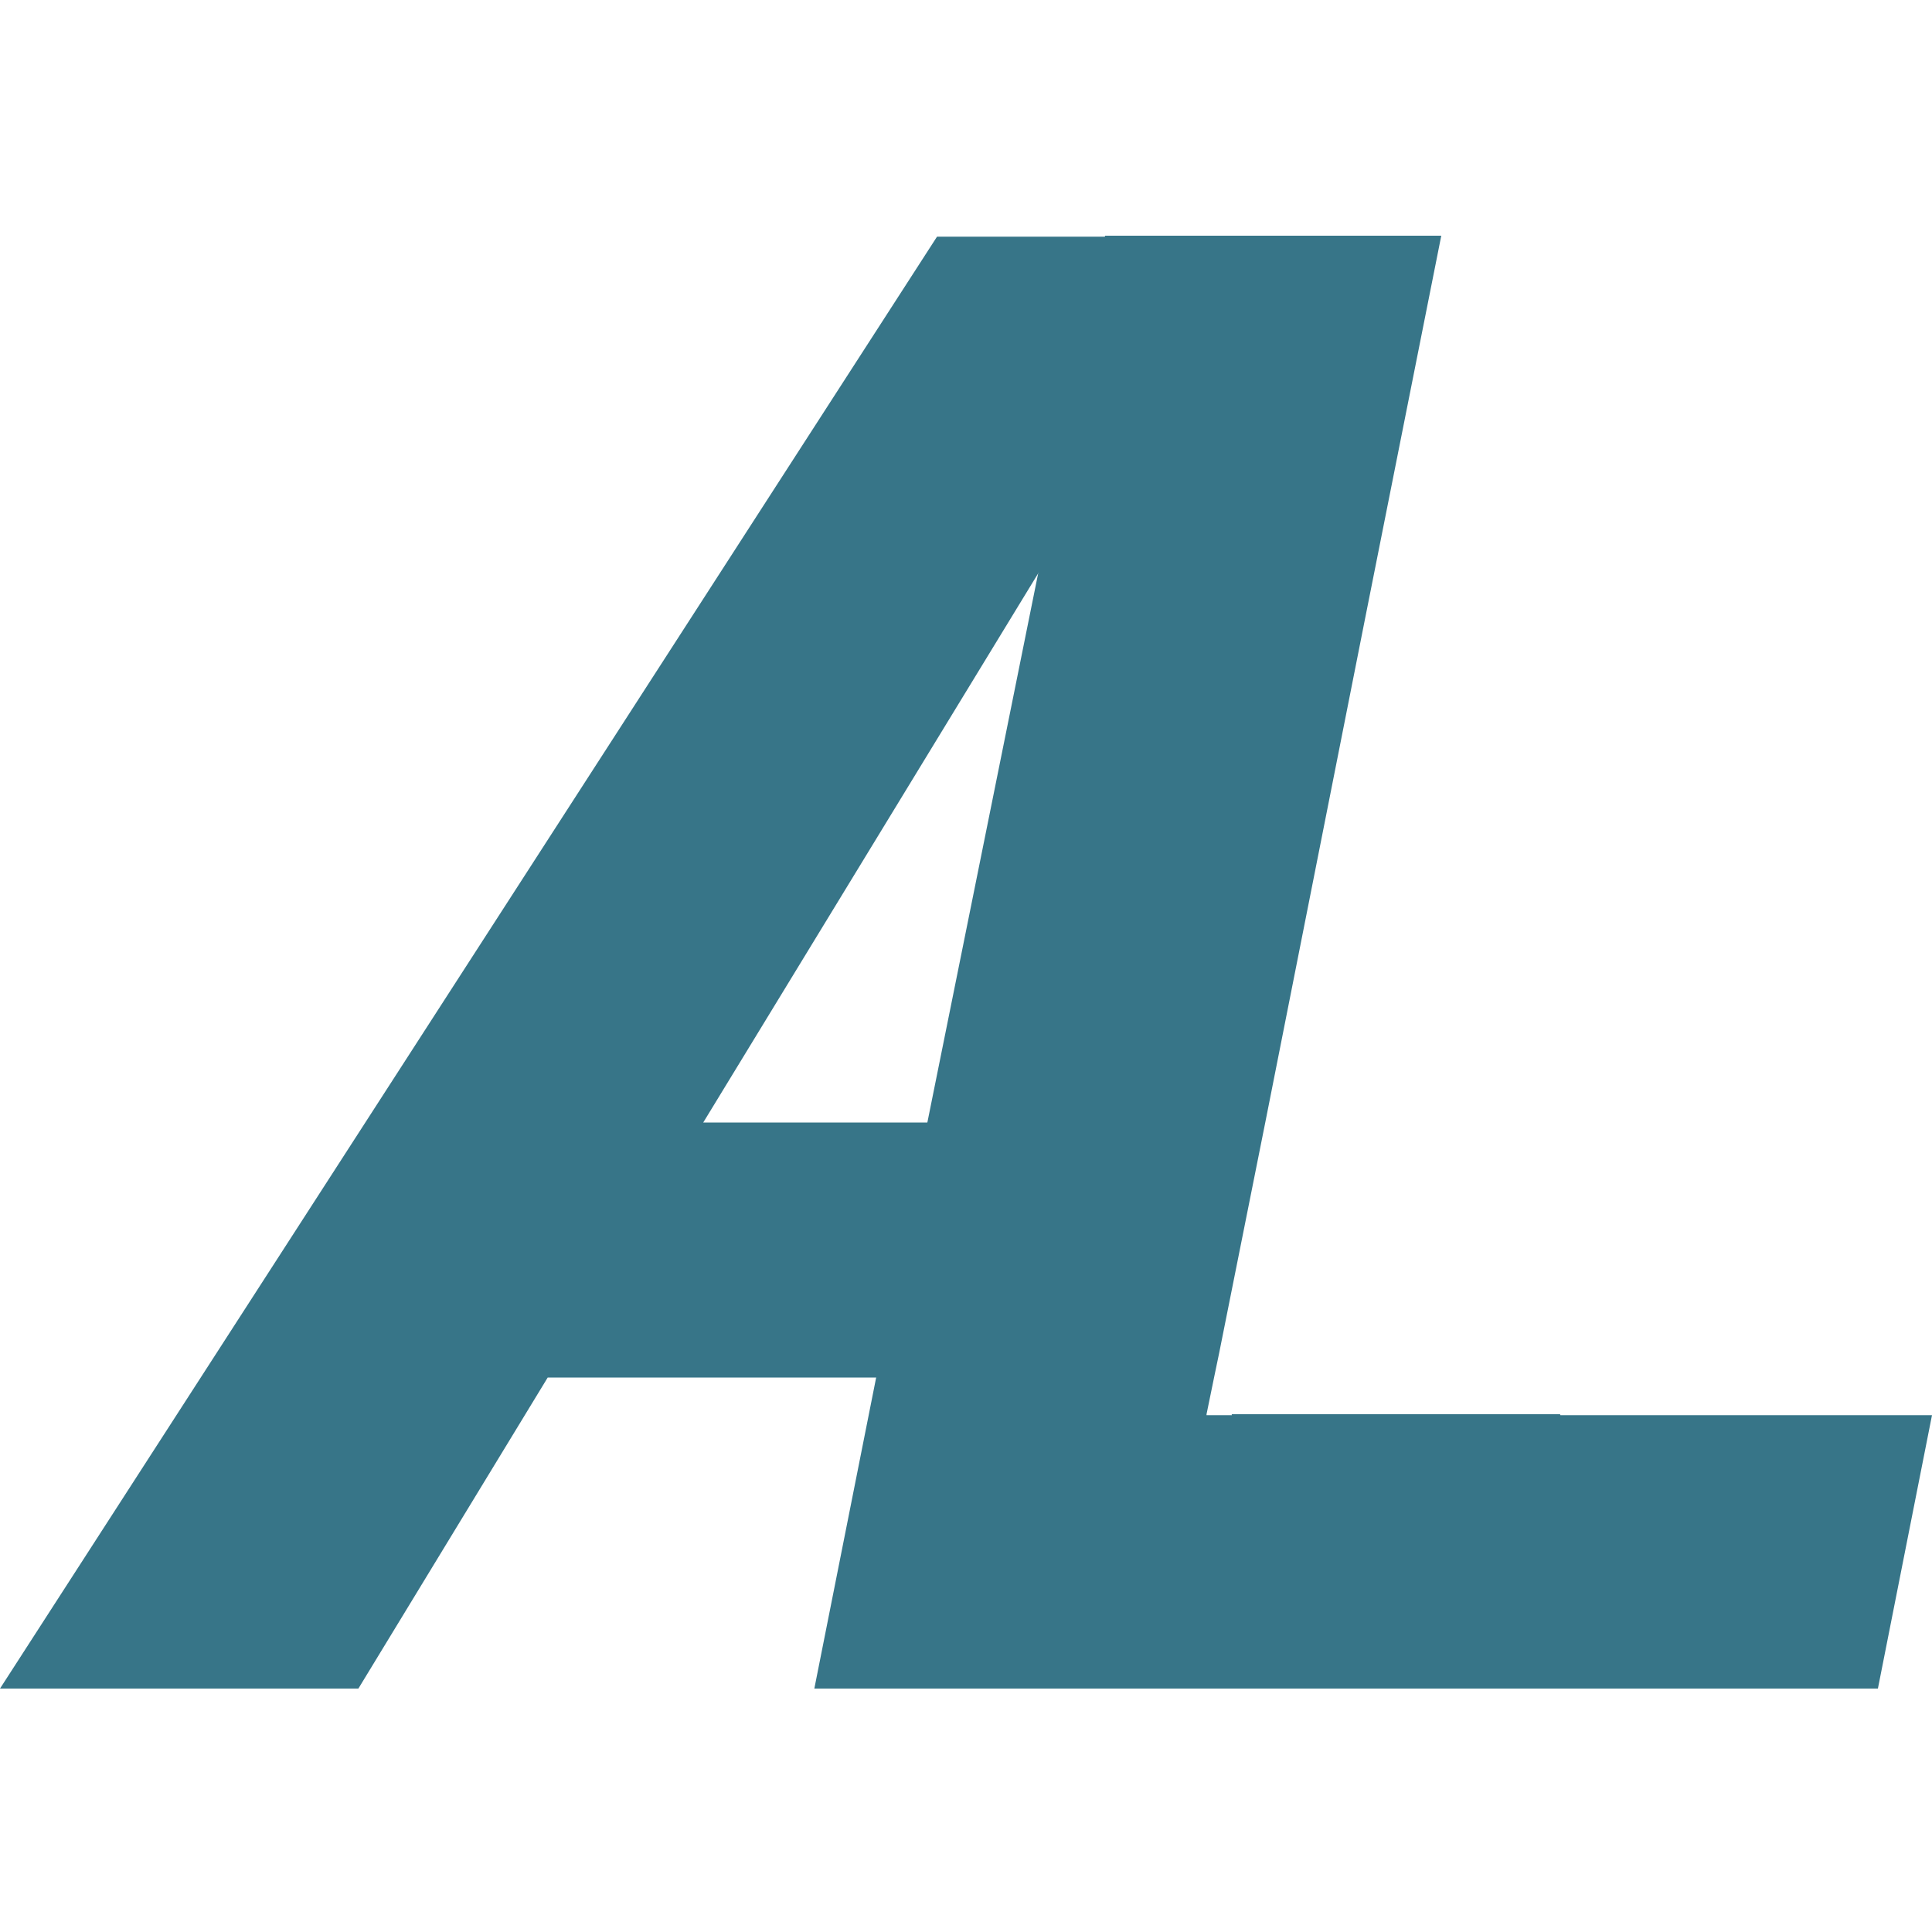 <?xml version="1.0" encoding="utf-8"?>
<!-- Generator: Adobe Illustrator 26.0.0, SVG Export Plug-In . SVG Version: 6.00 Build 0)  -->
<svg version="1.1" id="Layer_1" xmlns="http://www.w3.org/2000/svg" xmlns:xlink="http://www.w3.org/1999/xlink" x="0px" y="0px"
	 viewBox="0 0 200 200" style="enable-background:new 0 0 200 200;" xml:space="preserve">
<style type="text/css">
	.st0{fill:#377588;}
</style>
<g>
	<g>
		<path class="st0" d="M131.4,24.5H97L0,174.8h37.1l19.6-32.2l16.1-26.4l34.4-56.4l0.8-1.3l12.7,57.7l5.3,24l4.8-24l10.3-52
			L131.4,24.5z M161.5,146.4h-34l6.3,28.3h34.8L161.5,146.4z M54.3,116.2l-14.4,26.4h85.7l0.5-2.4l4.8-24H54.3z"/>
	</g>
	<path class="st0" d="M124.9,146.4l0.8-3.9l0.5-2.4l4.8-24l10.3-52l7.9-39.7h-34.8l-3.4,17.2l-3.1,15.6l-0.5,2.5L96,116.2l-5.3,26.4
		l-6.4,32.2h110.1l5.6-28.3H124.9z"/>
	<path class="st0" d="M108.1,58.5"/>
</g>
</svg>
